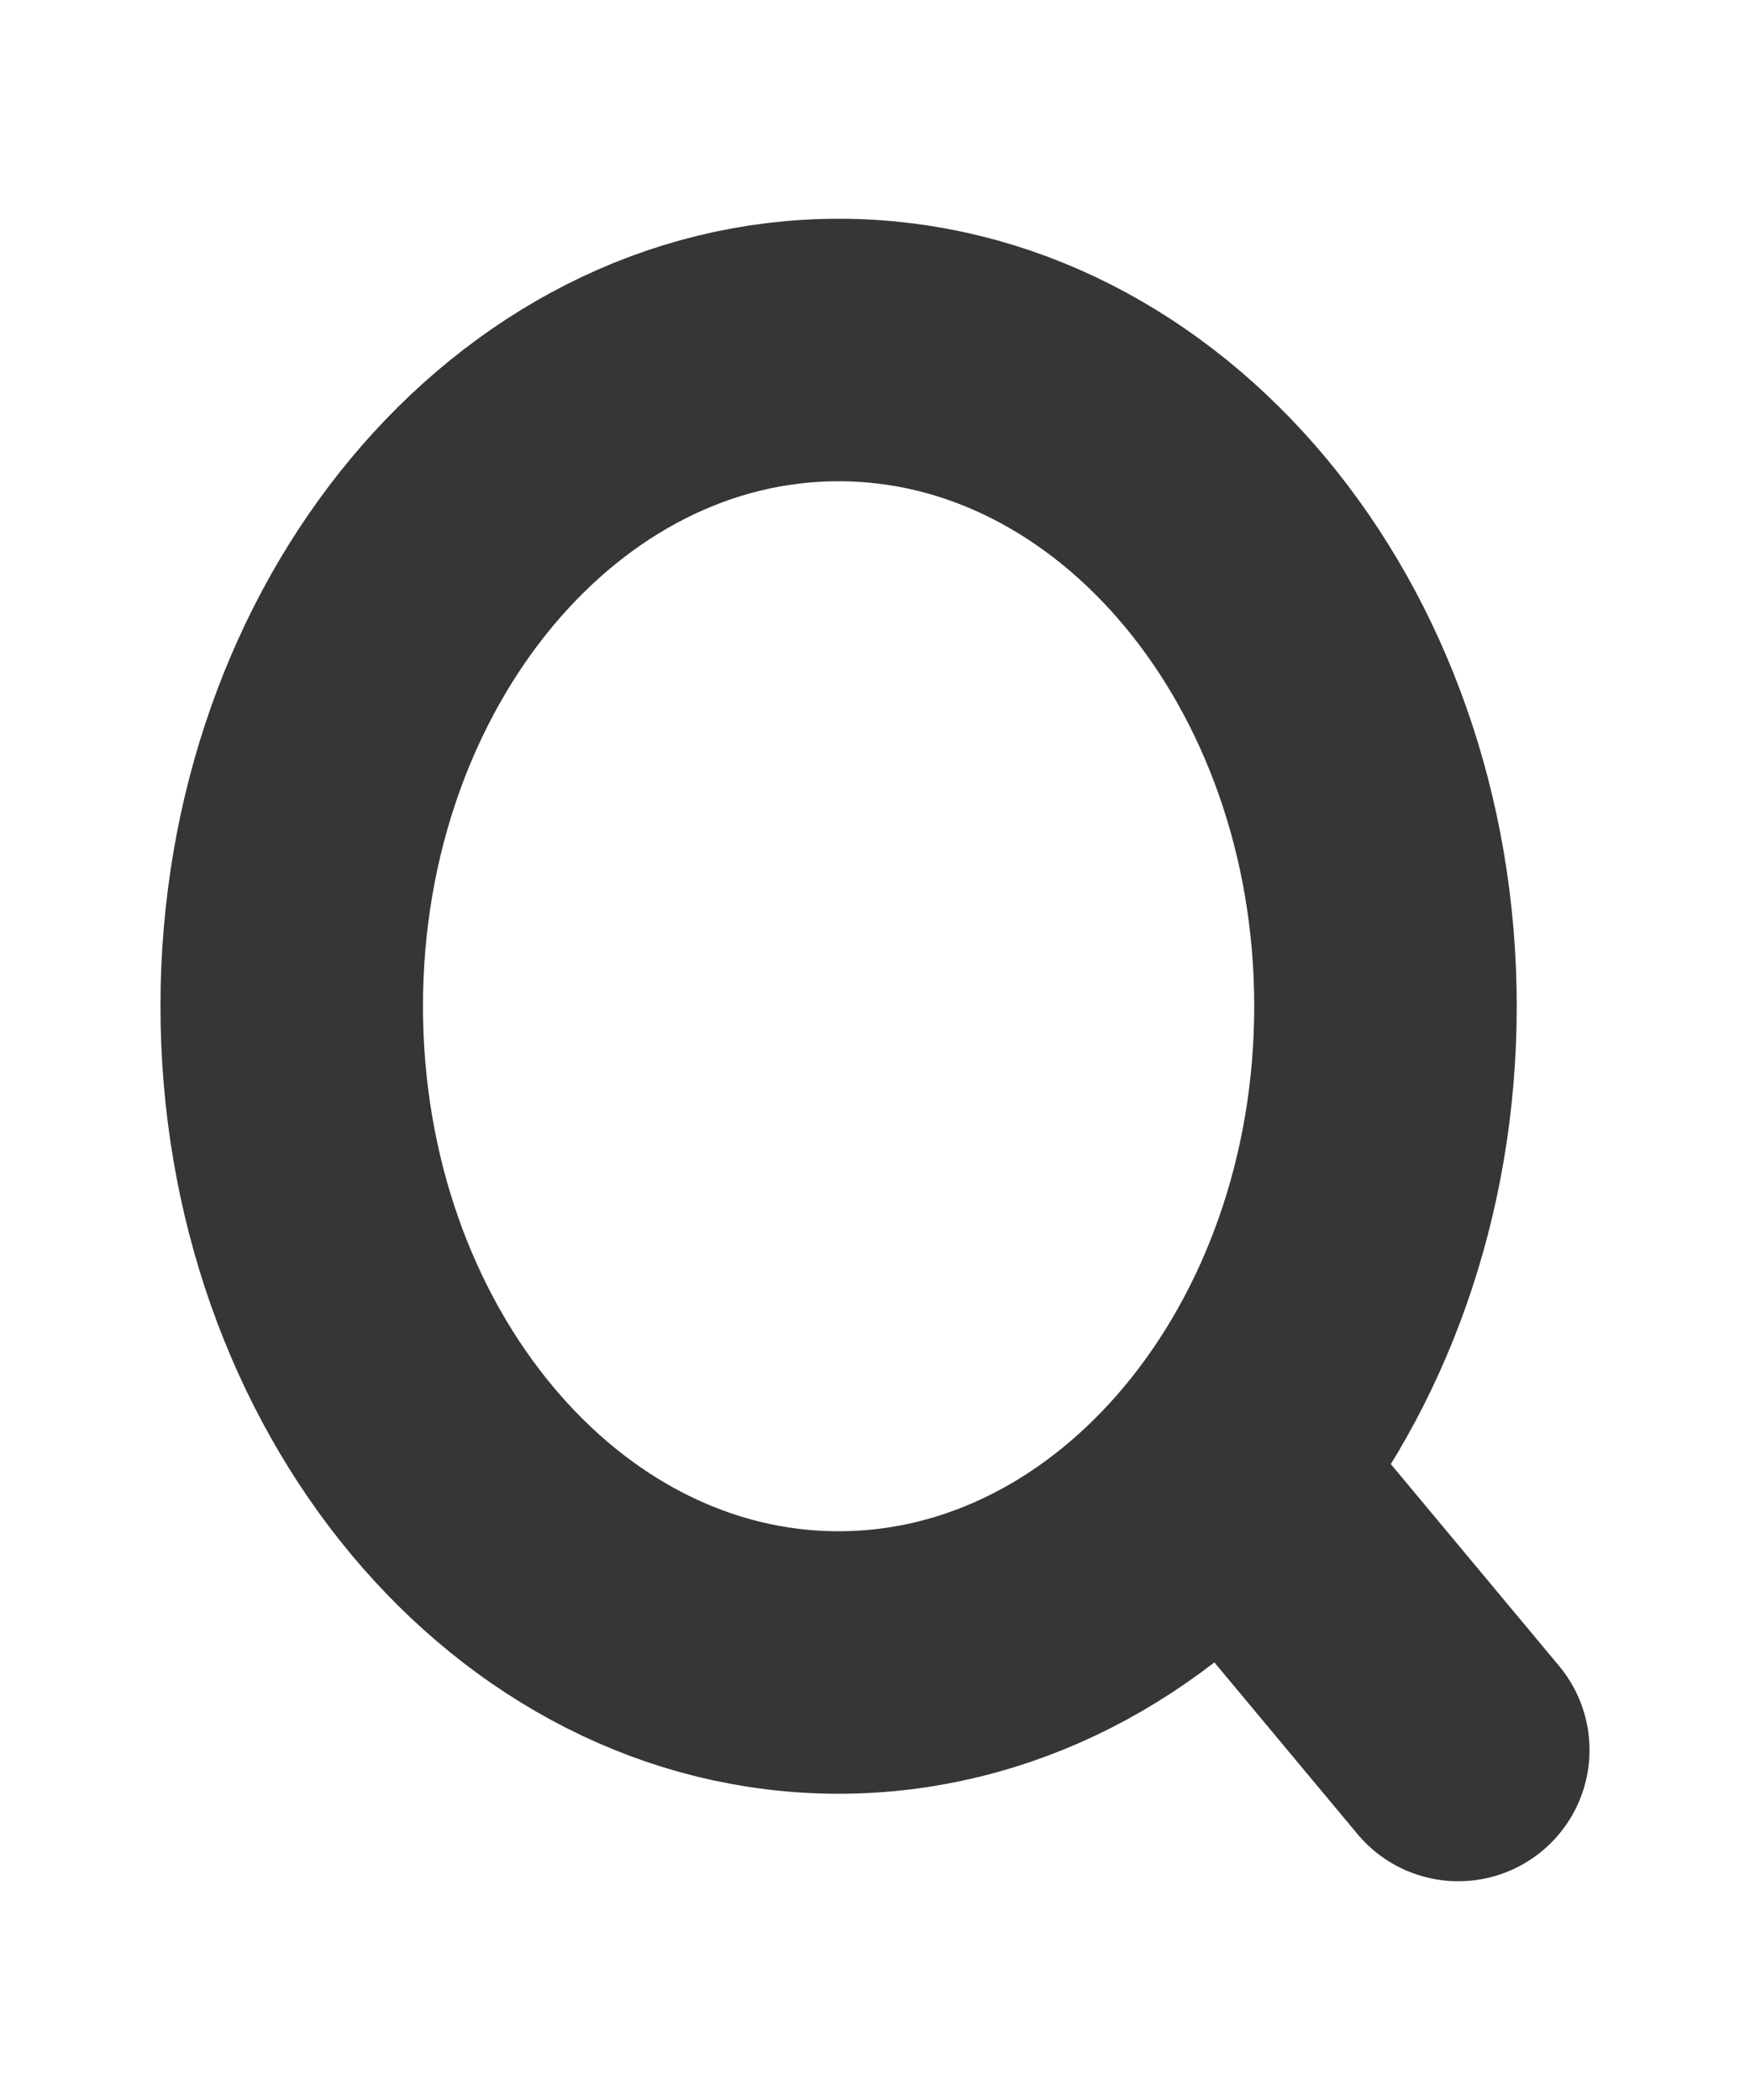 <svg width="10" height="12" viewBox="0 0 10 12" fill="none" xmlns="http://www.w3.org/2000/svg">
<g id="search">
<path id="Vector" d="M8.333 10L7.001 8.402M7.917 5.75C7.917 3.679 6.518 2 4.792 2C3.066 2 1.667 3.679 1.667 5.75C1.667 7.821 3.066 9.5 4.792 9.5C6.518 9.5 7.917 7.821 7.917 5.75Z" stroke="#363538" stroke-width="1.5" stroke-linecap="round" stroke-linejoin="round"/>
</g>
</svg>
